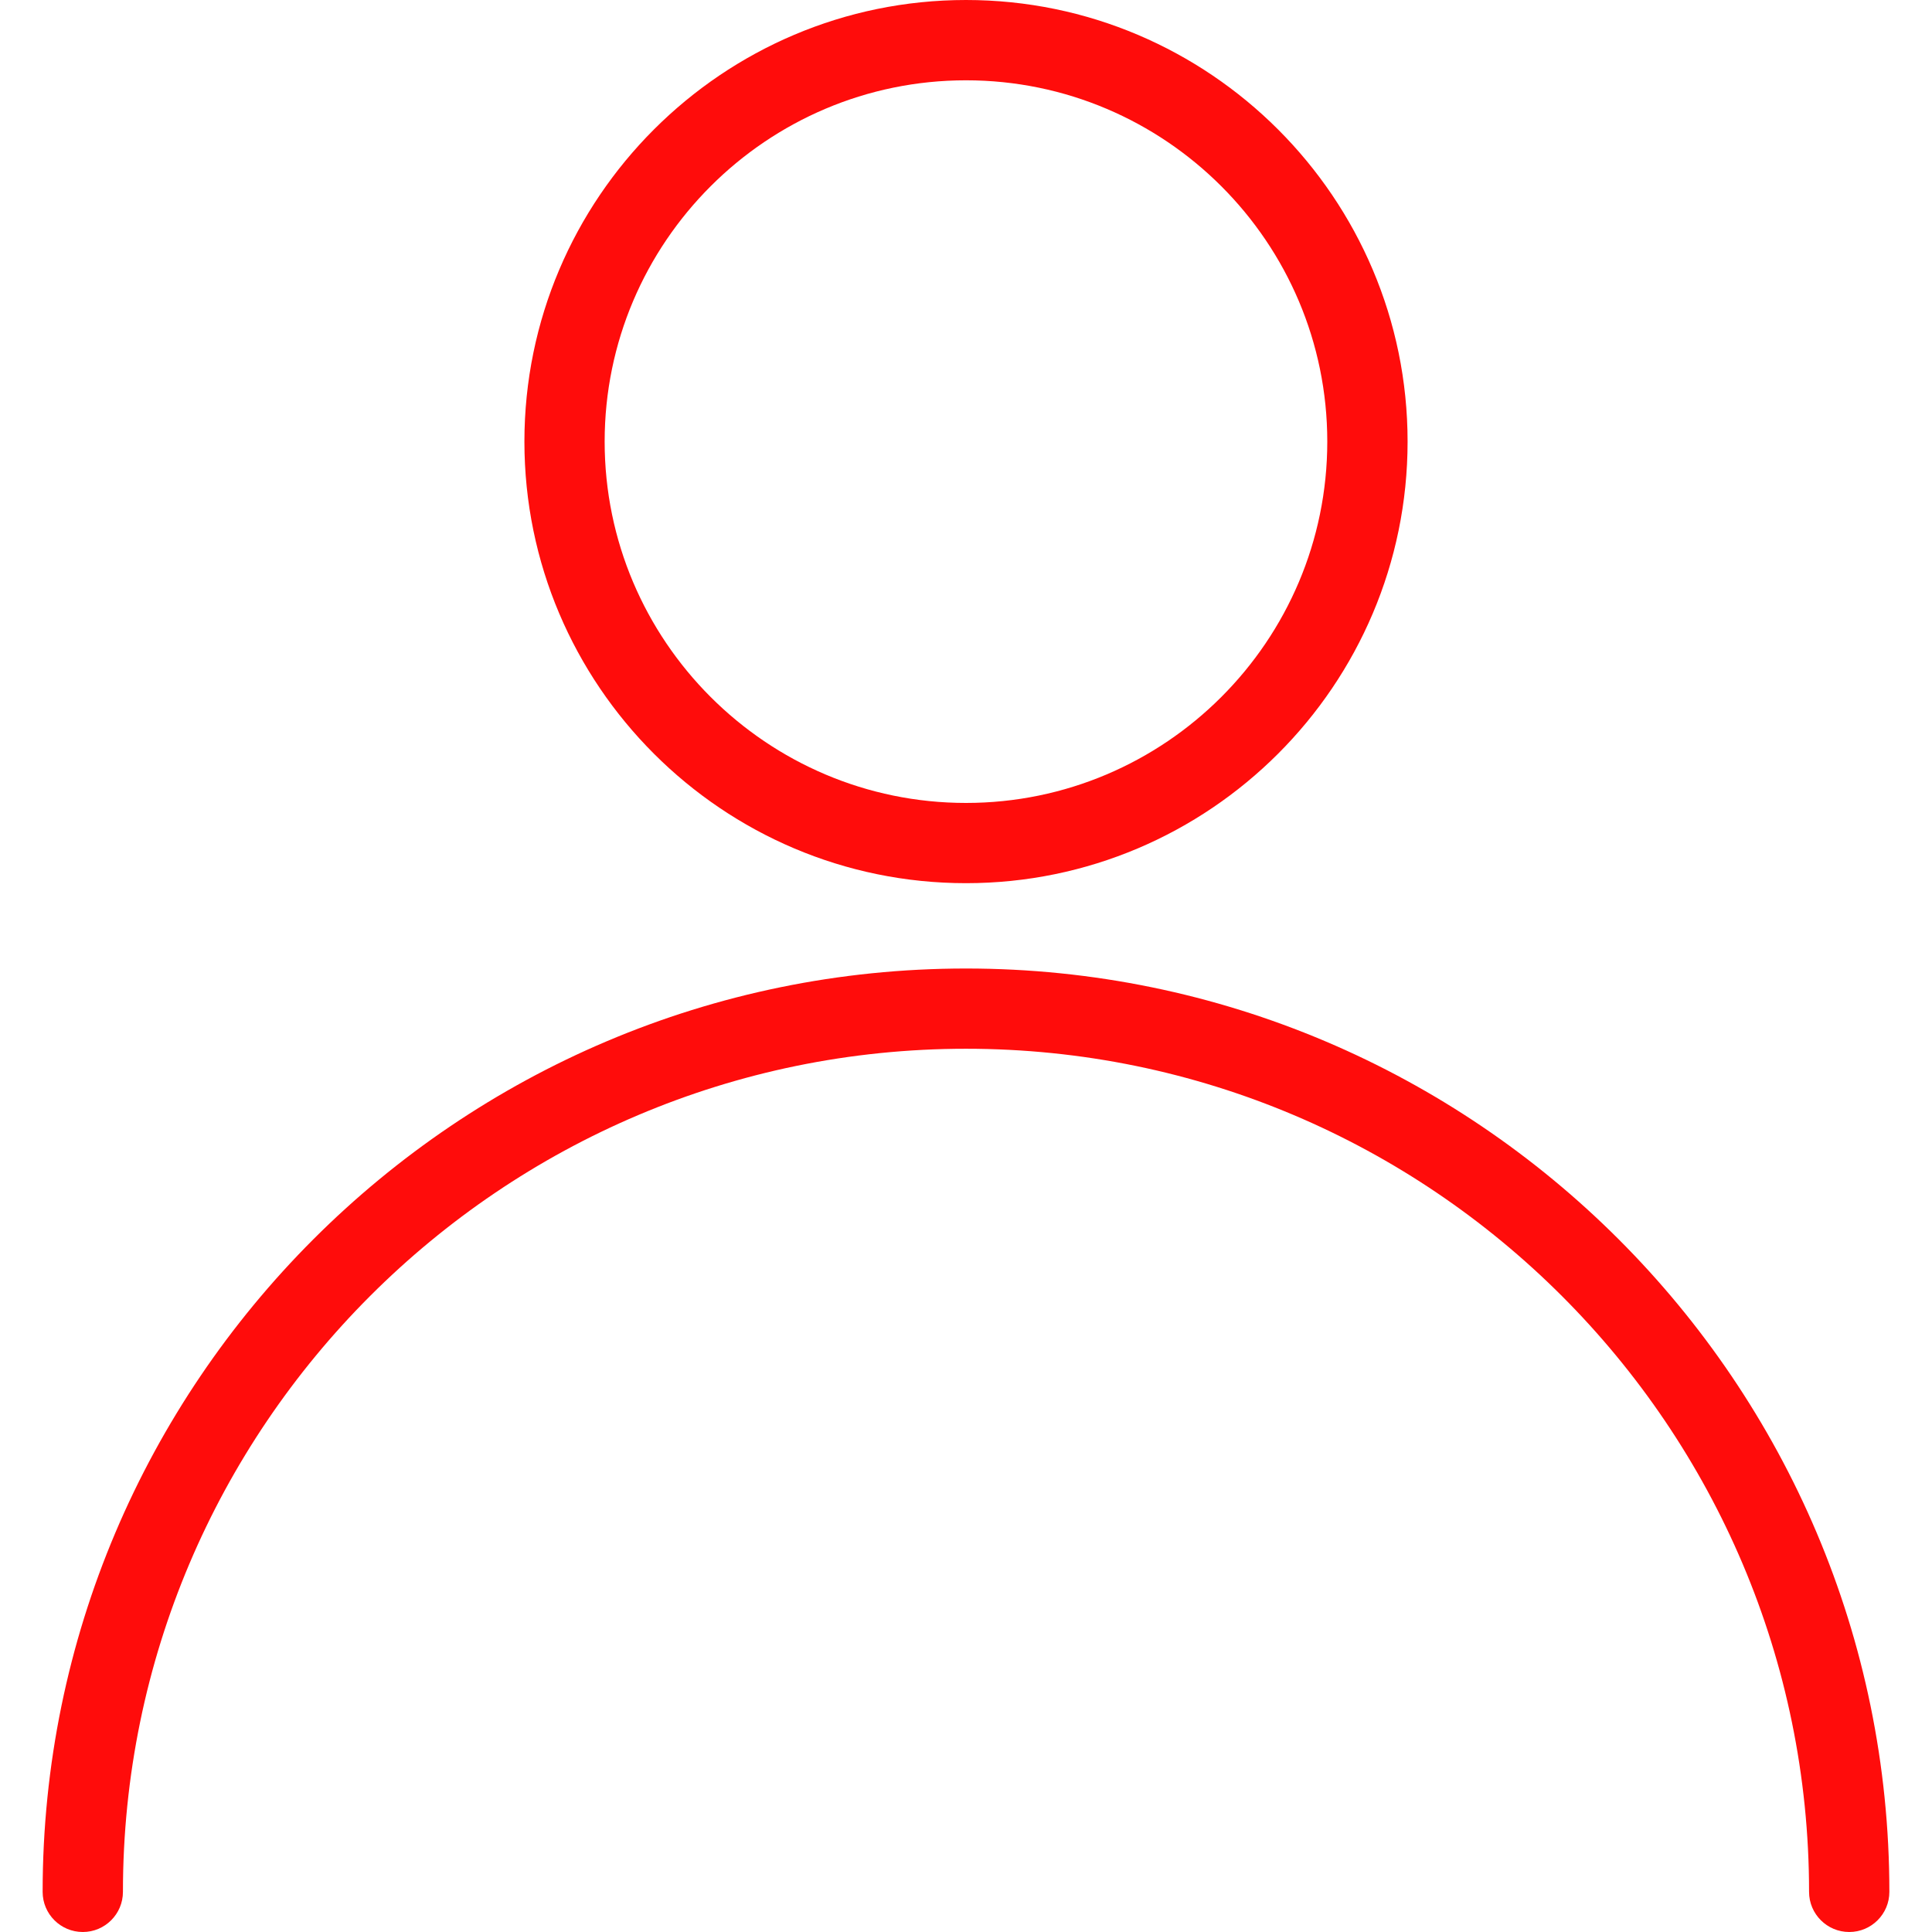 <svg width="30" height="30" viewBox="0 0 30 30" fill="none" xmlns="http://www.w3.org/2000/svg">
<g clip-path="url(#clip0)">
<path d="M15 15.039C7.094 15.039 0.662 21.471 0.662 29.377C0.662 29.721 0.941 30 1.286 30C1.63 30 1.909 29.721 1.909 29.377C1.909 22.158 7.781 16.285 15 16.285C22.219 16.285 28.091 22.158 28.091 29.377C28.091 29.721 28.371 30 28.715 30C29.059 30 29.338 29.721 29.338 29.377C29.338 21.47 22.906 15.039 15 15.039Z" fill="#FF0C0B"/>
<path d="M15 0C11.22 0 8.143 3.076 8.143 6.857C8.143 10.639 11.22 13.714 15 13.714C18.78 13.714 21.857 10.639 21.857 6.857C21.857 3.076 18.78 0 15 0ZM15 12.468C11.907 12.468 9.389 9.951 9.389 6.857C9.389 3.764 11.907 1.247 15 1.247C18.093 1.247 20.61 3.764 20.61 6.857C20.61 9.951 18.093 12.468 15 12.468Z" fill="#FF0C0B"/>
</g>
<defs>
<clipPath id="clip0">
<rect width="30" height="30" fill="white"/>
</clipPath>
</defs>
</svg>
